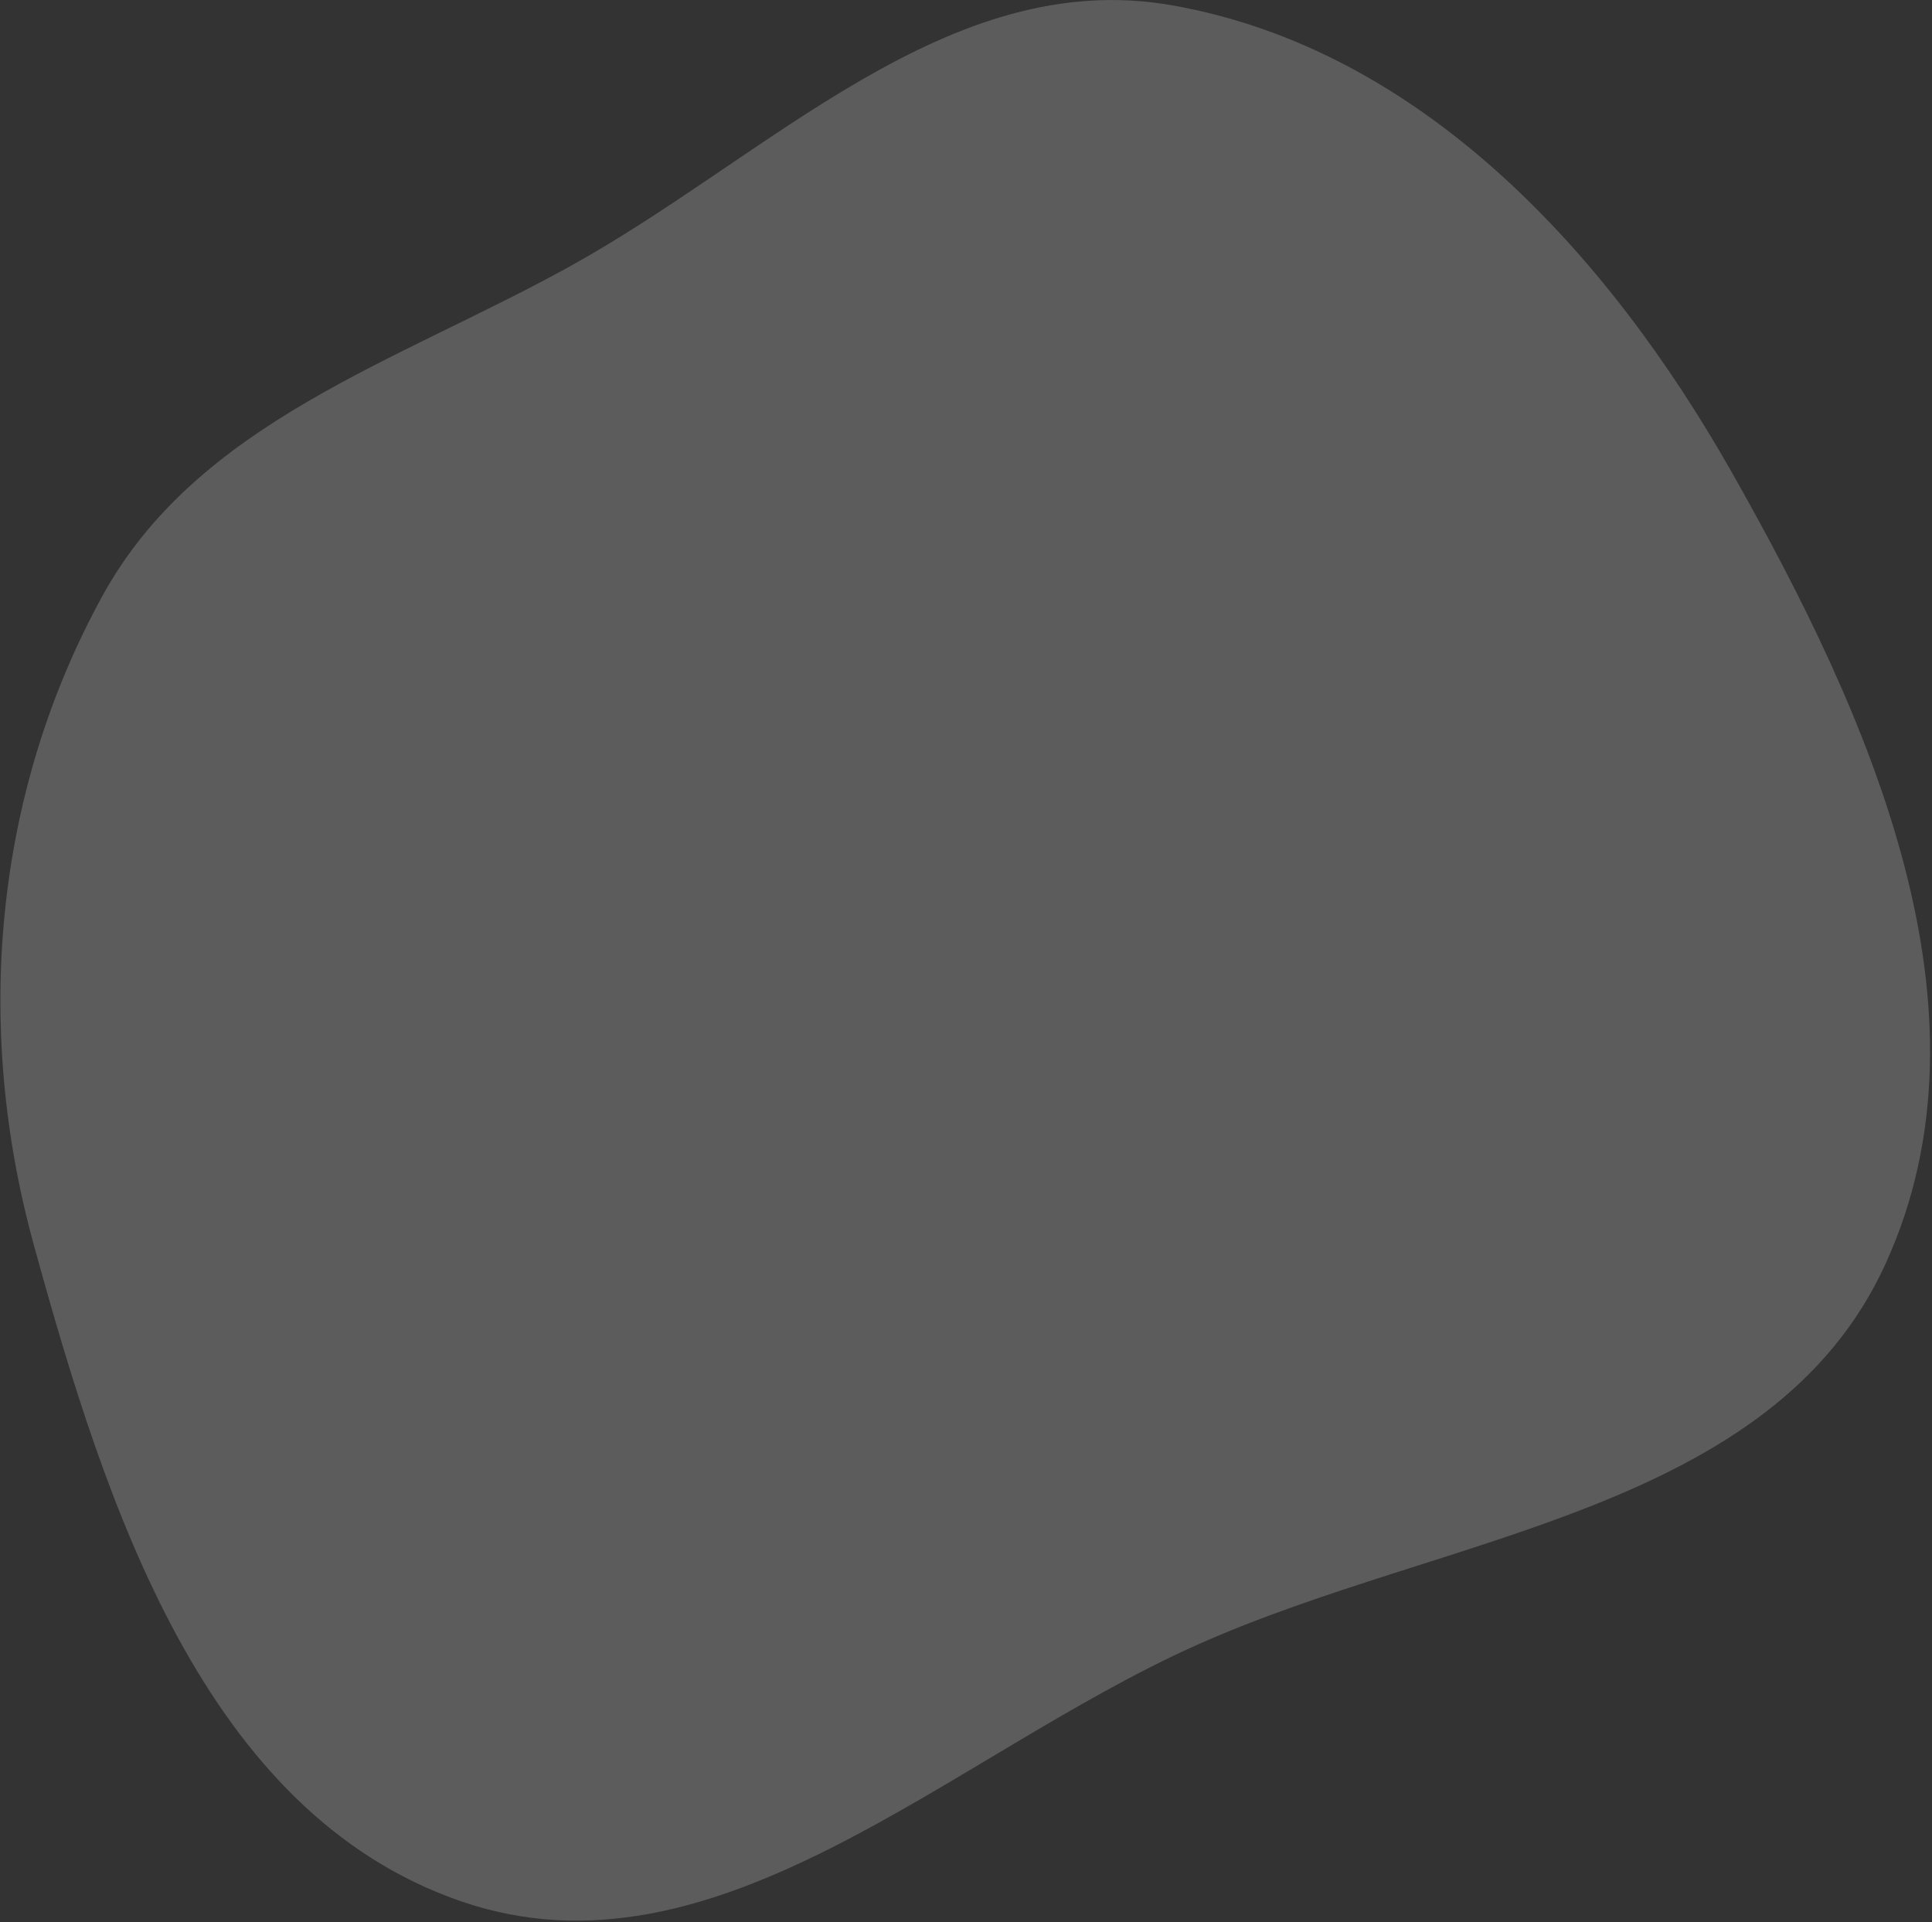 <svg width="591" height="588" viewBox="0 0 591 588" fill="none" xmlns="http://www.w3.org/2000/svg">
<rect x="0" y="0" width="591" height="588" fill="#333333" stroke="none"/>
<path opacity="0.2" fill-rule="evenodd" clip-rule="evenodd" d="M529.701 144.373C571.86 218.752 612.296 308.749 576.8 386.571C542.169 462.496 442.219 469.123 366.022 503.223C290.663 536.949 219.05 608.484 141.025 581.593C62.449 554.513 32.321 460.73 10.295 380.625C-8.014 314.039 -1.946 242.994 31.262 182.406C60.394 129.255 121.148 110.853 174.222 81.544C235.181 47.882 290.056 -10.479 358.612 1.638C434.673 15.082 491.634 77.214 529.701 144.373Z" fill="white"/>
</svg>
